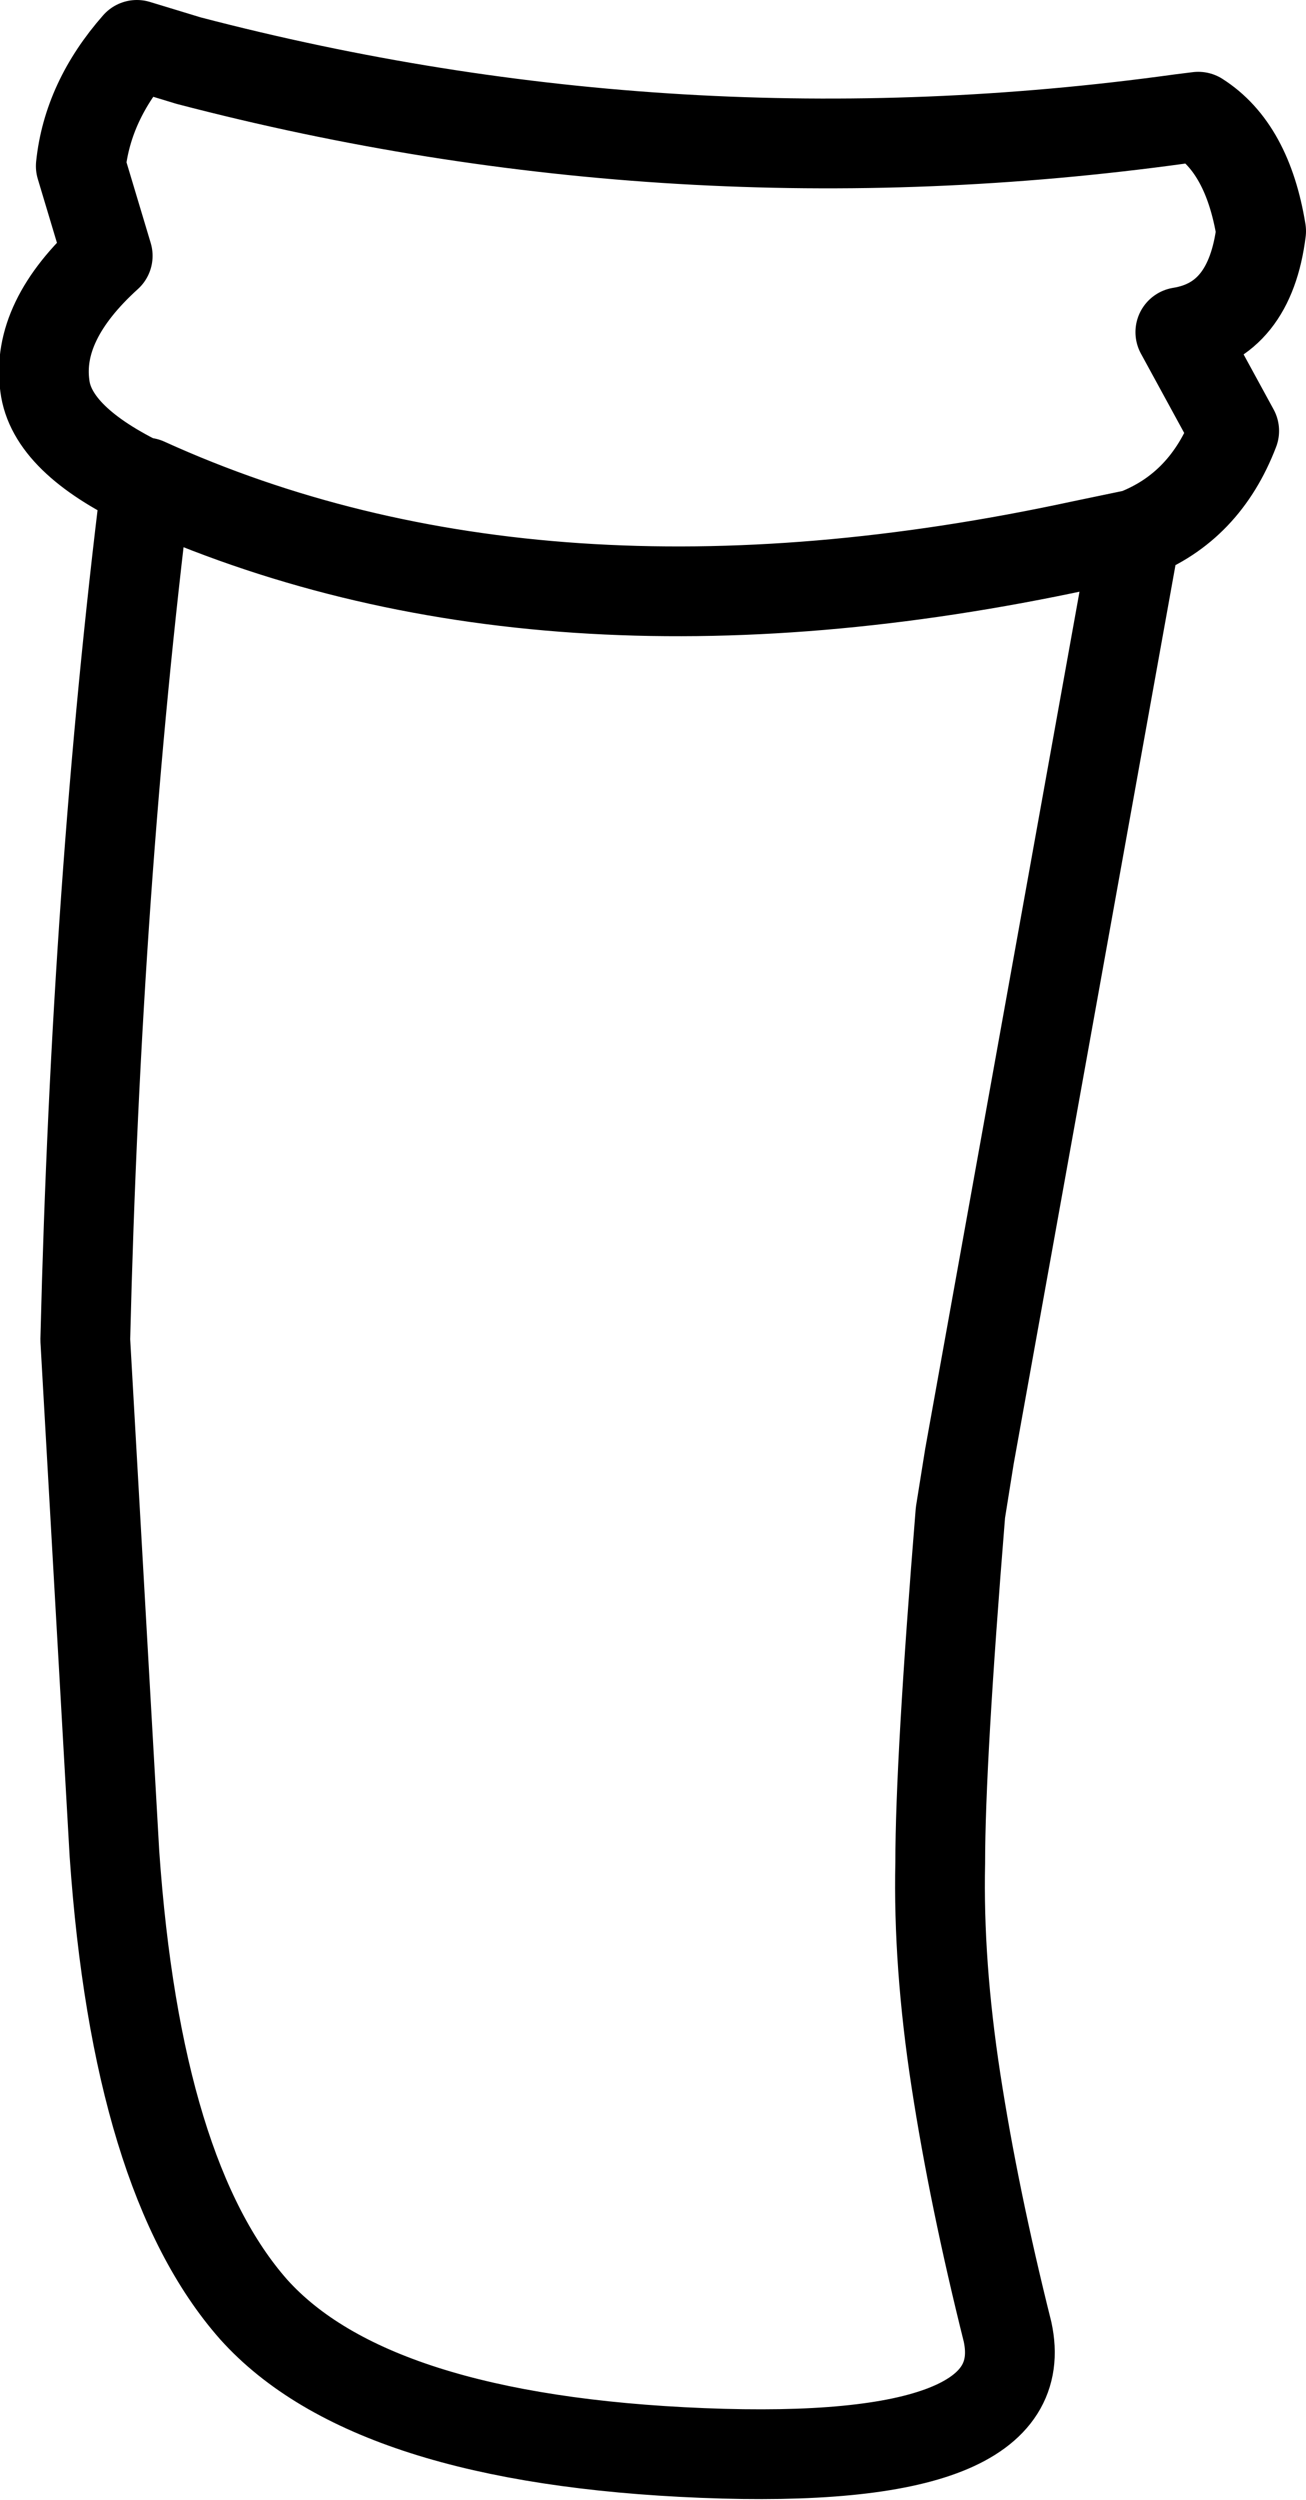 <?xml version="1.0" encoding="UTF-8" standalone="no"?>
<svg xmlns:xlink="http://www.w3.org/1999/xlink" height="55.7px" width="29.1px" xmlns="http://www.w3.org/2000/svg">
  <g transform="matrix(1.0, 0.0, 0.0, 1.0, 13.45, 14.95)">
    <path d="M11.85 -3.05 Q13.4 -3.65 14.05 -5.35 L12.85 -7.55 Q14.4 -7.8 14.65 -9.8 14.35 -11.65 13.25 -12.35 L12.85 -12.3 Q1.65 -10.75 -9.25 -13.6 L-10.4 -13.95 Q-11.5 -12.7 -11.65 -11.25 L-11.05 -9.25 Q-12.65 -7.8 -12.45 -6.35 -12.3 -5.15 -10.2 -4.15 L-10.2 -4.2 Q-1.4 -0.2 10.65 -2.8 L11.85 -3.05 8.15 17.5 7.95 18.75 Q7.5 24.3 7.5 26.55 7.45 28.8 7.85 31.4 8.25 34.0 9.0 37.0 9.65 40.0 2.2 39.7 -5.2 39.4 -7.8 36.5 -10.4 33.55 -10.9 26.35 L-11.55 14.9 Q-11.3 4.7 -10.2 -4.15 L-10.05 -4.1 -10.2 -4.2" fill="none" stroke="#000000" stroke-linecap="round" stroke-linejoin="round" stroke-width="2.0"/>
  </g>
</svg>
